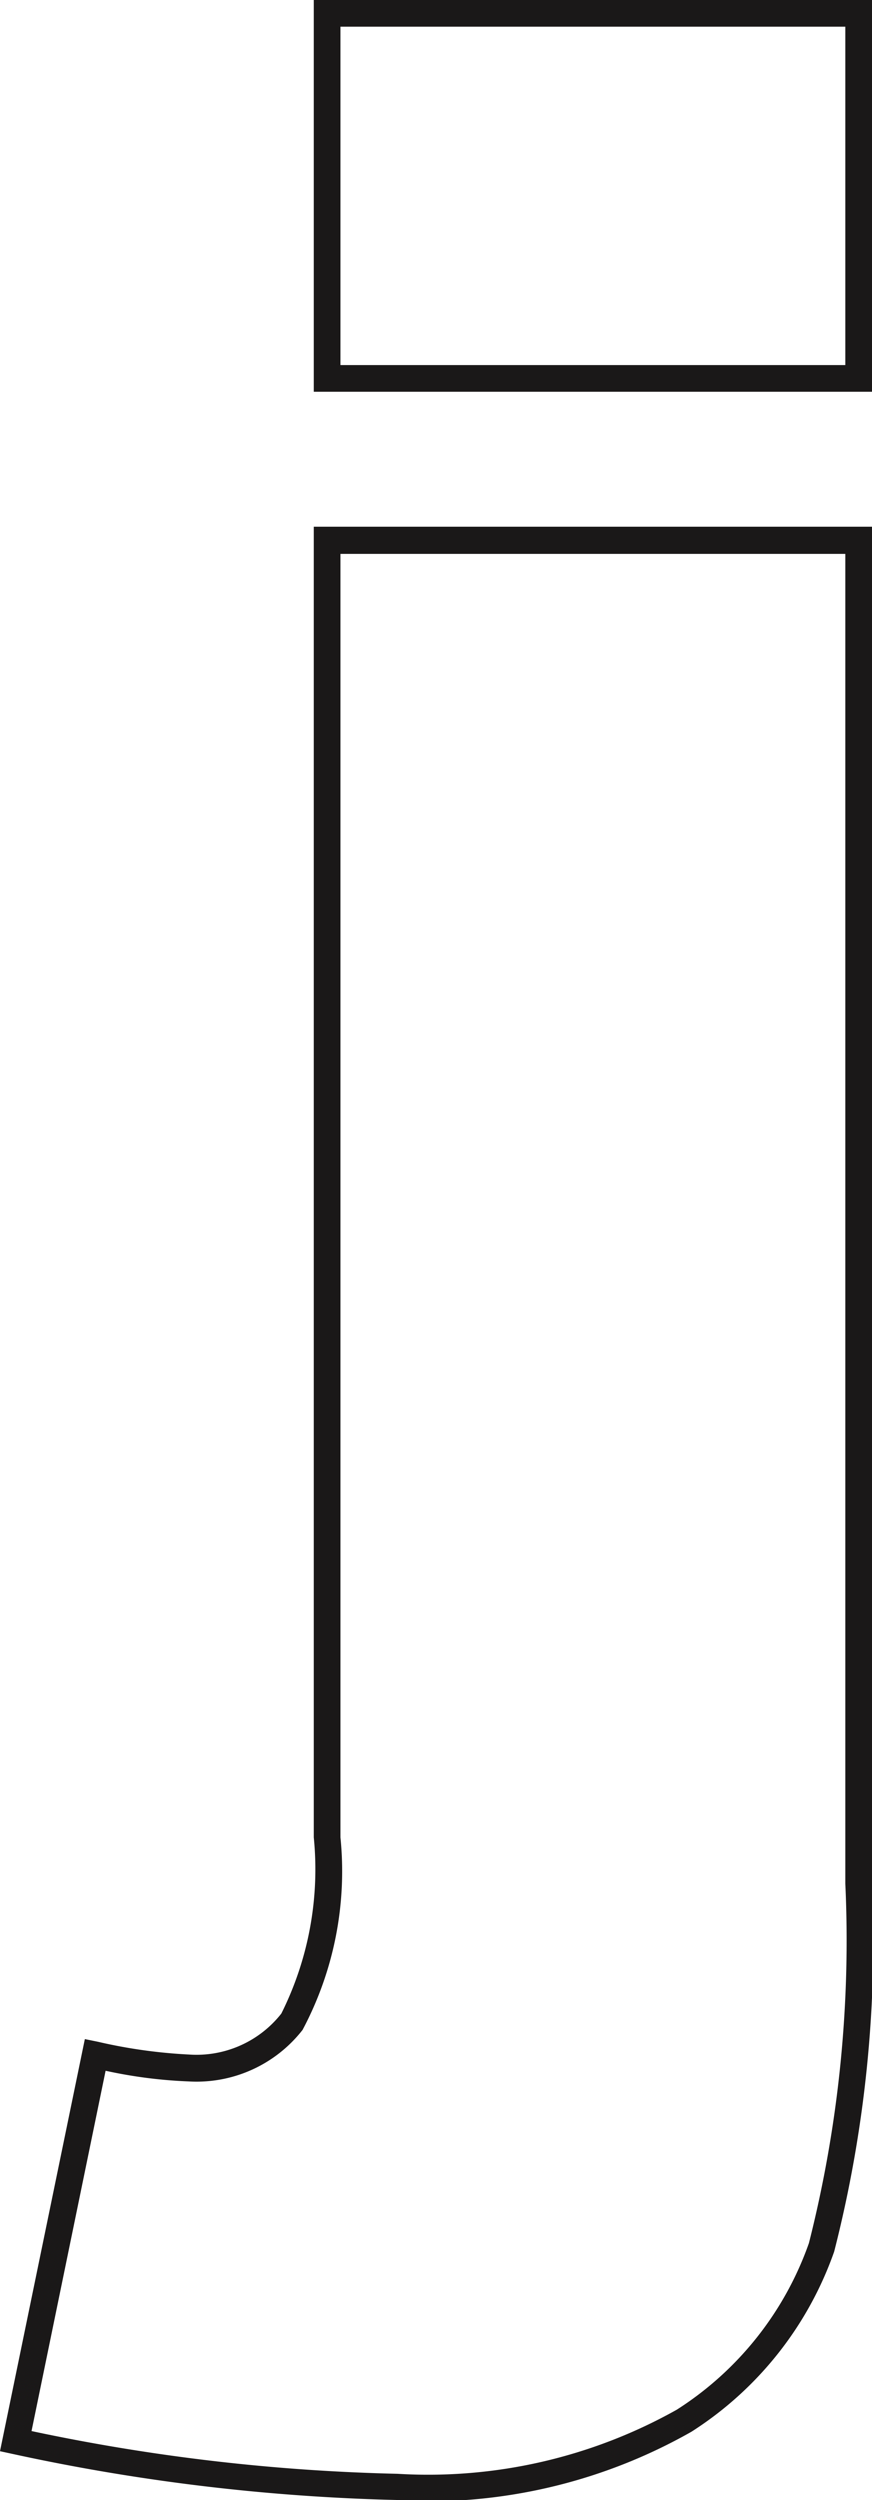 <svg id="pinte_j_min" xmlns="http://www.w3.org/2000/svg" xmlns:xlink="http://www.w3.org/1999/xlink" width="16.341" height="46.814" viewBox="0 0 16.341 46.814">
  <defs>
    <clipPath id="clip-path">
      <rect id="Retângulo_297" data-name="Retângulo 297" width="16.341" height="46.814" transform="translate(0 0)" fill="none"/>
    </clipPath>
  </defs>
  <g id="Grupo_1699" data-name="Grupo 1699" clip-path="url(#clip-path)">
    <path id="Caminho_2713" data-name="Caminho 2713" d="M7.449,46.814a38.027,38.027,0,0,1-7.2-.86L0,45.9l1.59-7.717.245.05a9.638,9.638,0,0,0,1.707.239,2.022,2.022,0,0,0,1.73-.767,6.039,6.039,0,0,0,.608-3.3V9.863H16.341v25.4a23.509,23.509,0,0,1-.709,6.9,6.591,6.591,0,0,1-2.674,3.372,10,10,0,0,1-5.509,1.288m-6.858-1.3a36.911,36.911,0,0,0,6.858.8,9.523,9.523,0,0,0,5.233-1.2,6.1,6.1,0,0,0,2.477-3.12,23.084,23.084,0,0,0,.682-6.731v-24.9H6.38V34.406a6.319,6.319,0,0,1-.71,3.605,2.519,2.519,0,0,1-2.128.965,8.879,8.879,0,0,1-1.563-.2ZM16.341,7.336H5.88V0H16.341Zm-9.961-.5h9.461V.5H6.38Z" fill="#1a1818"/>
  </g>
</svg>

